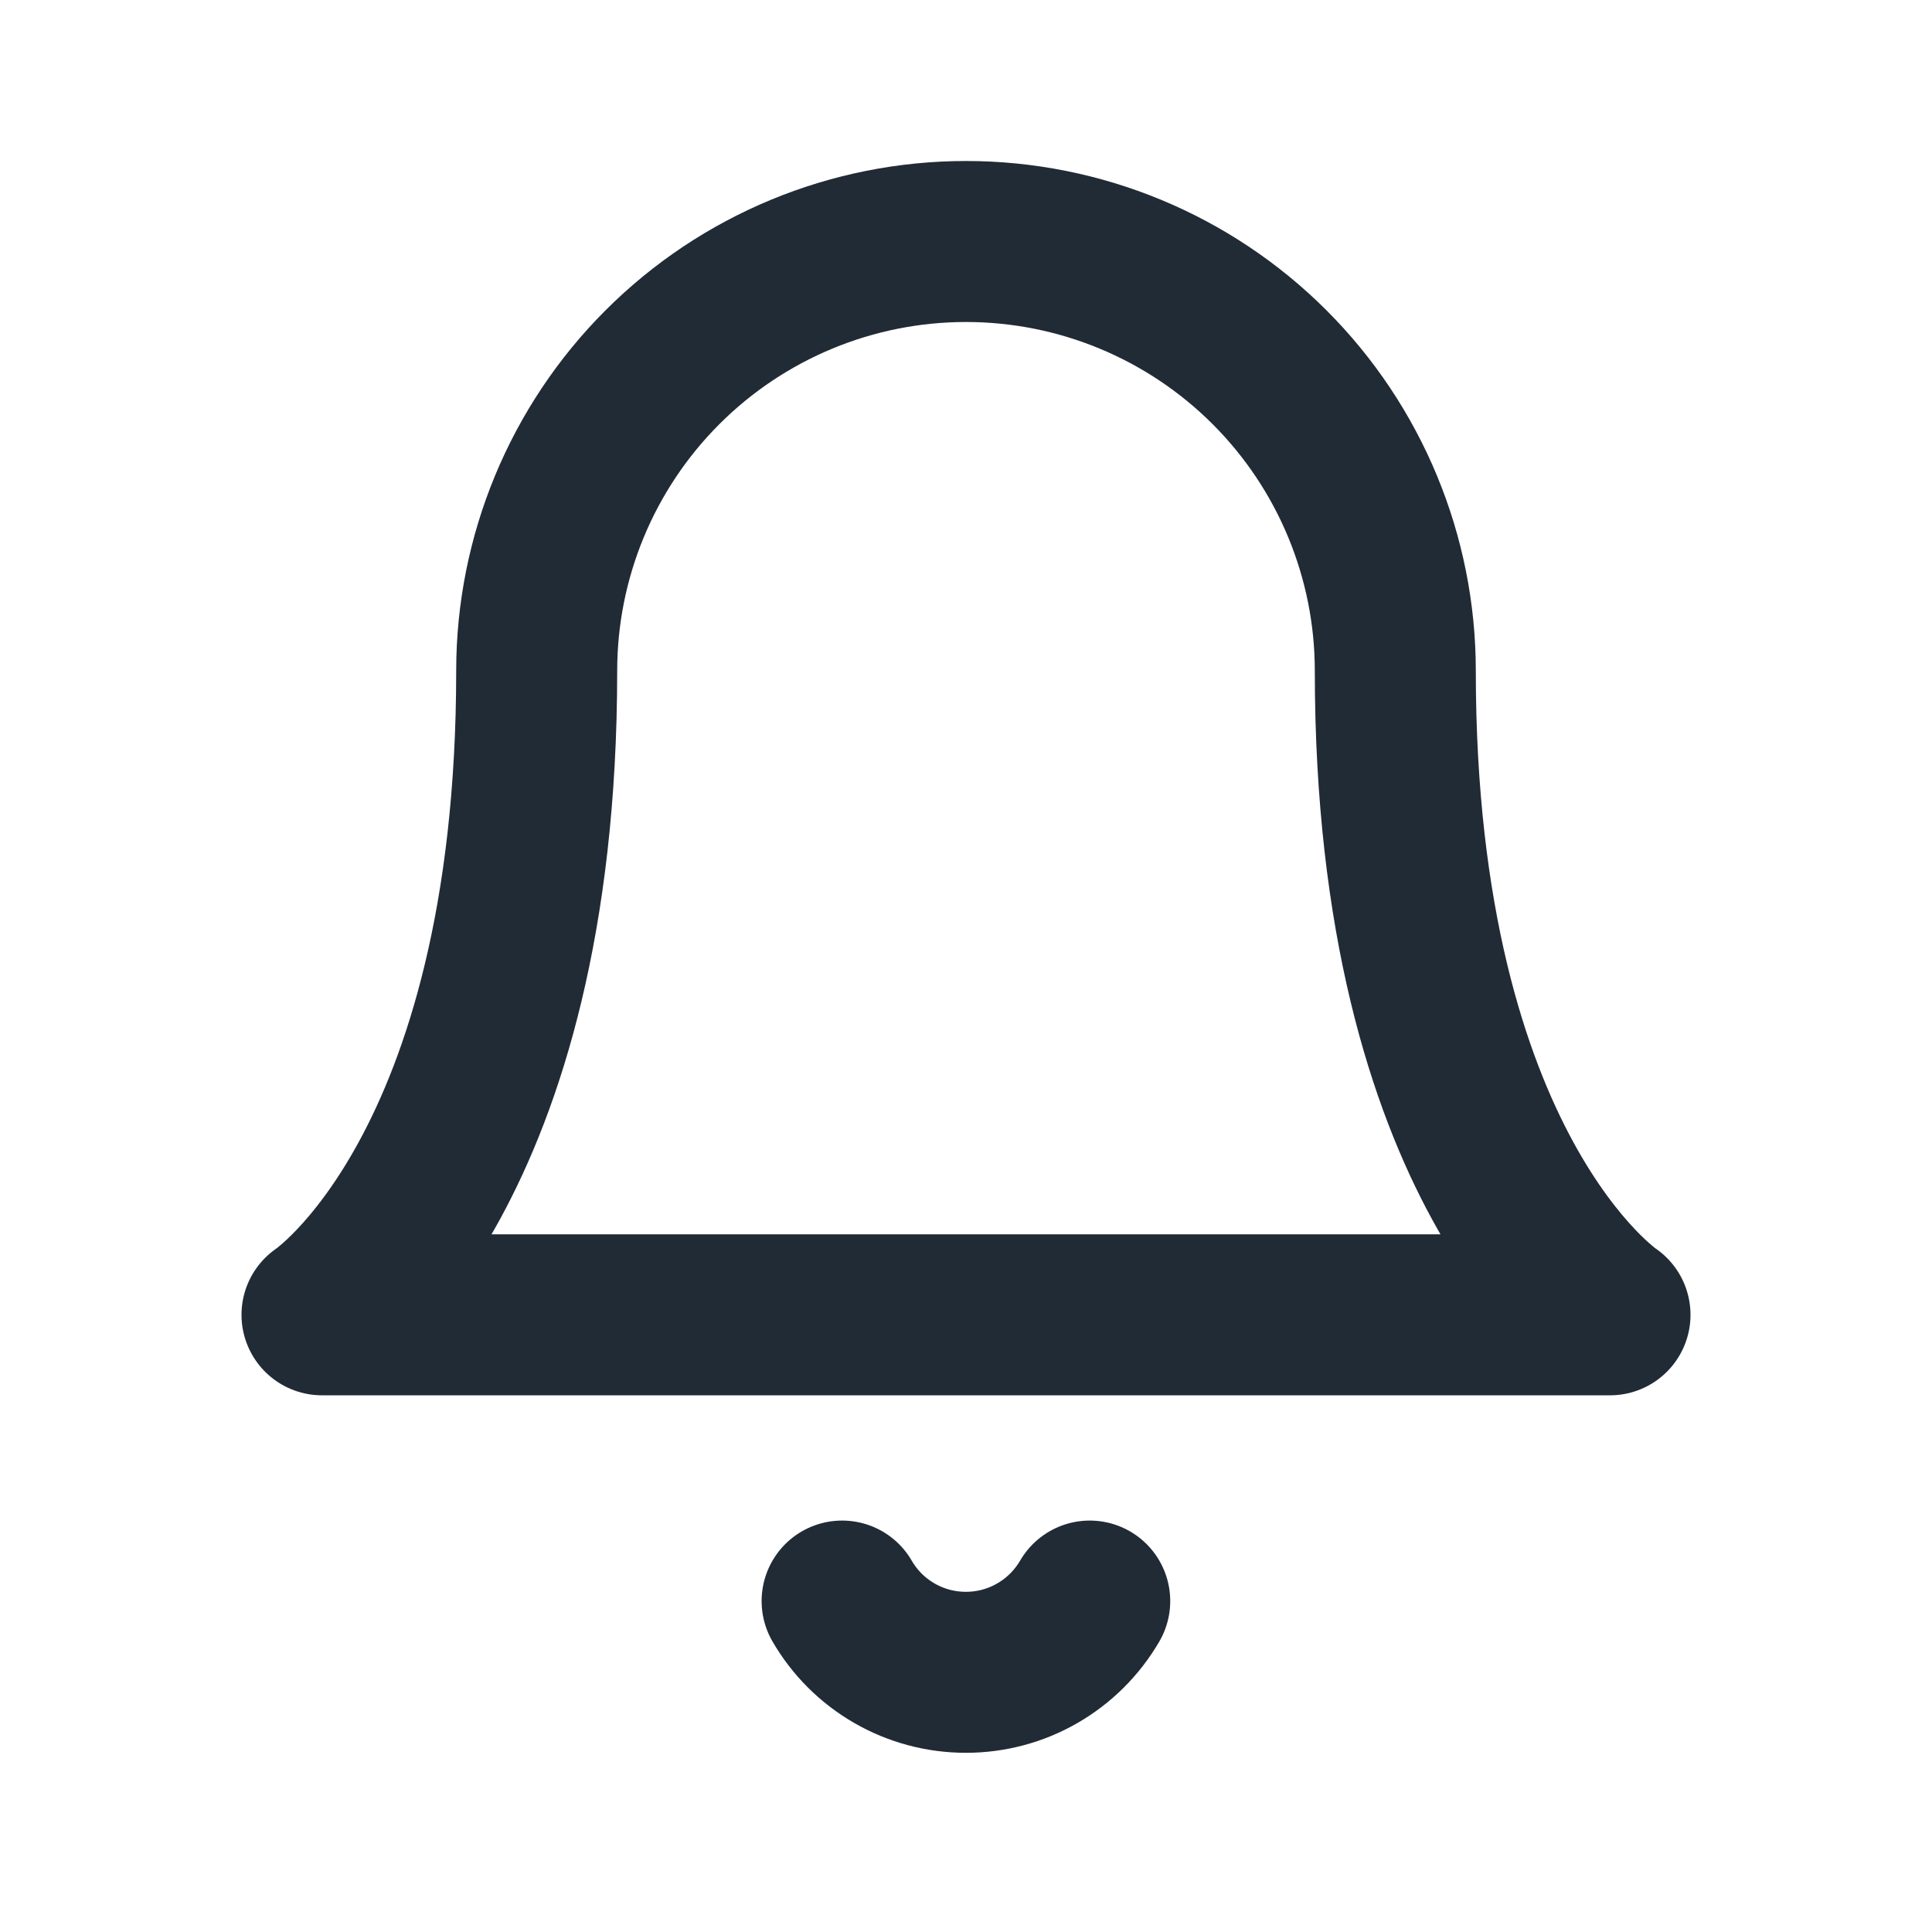 <svg width="24" height="24" viewBox="0 0 24 24" fill="none" xmlns="http://www.w3.org/2000/svg">
<path d="M17.333 8.333C17.333 6.919 16.771 5.562 15.771 4.562C14.771 3.562 13.415 3 12 3C10.585 3 9.229 3.562 8.229 4.562C7.229 5.562 6.667 6.919 6.667 8.333C6.667 14.556 4 16.333 4 16.333H20C20 16.333 17.333 14.556 17.333 8.333Z" stroke="#212B36" stroke-width="2" stroke-linecap="round" stroke-linejoin="round"/>
<path d="M13.537 19.889C13.38 20.158 13.156 20.382 12.886 20.537C12.616 20.693 12.31 20.774 11.999 20.774C11.687 20.774 11.381 20.693 11.111 20.537C10.841 20.382 10.617 20.158 10.461 19.889" stroke="#212B36" stroke-width="2" stroke-linecap="round" stroke-linejoin="round"/>
</svg>
